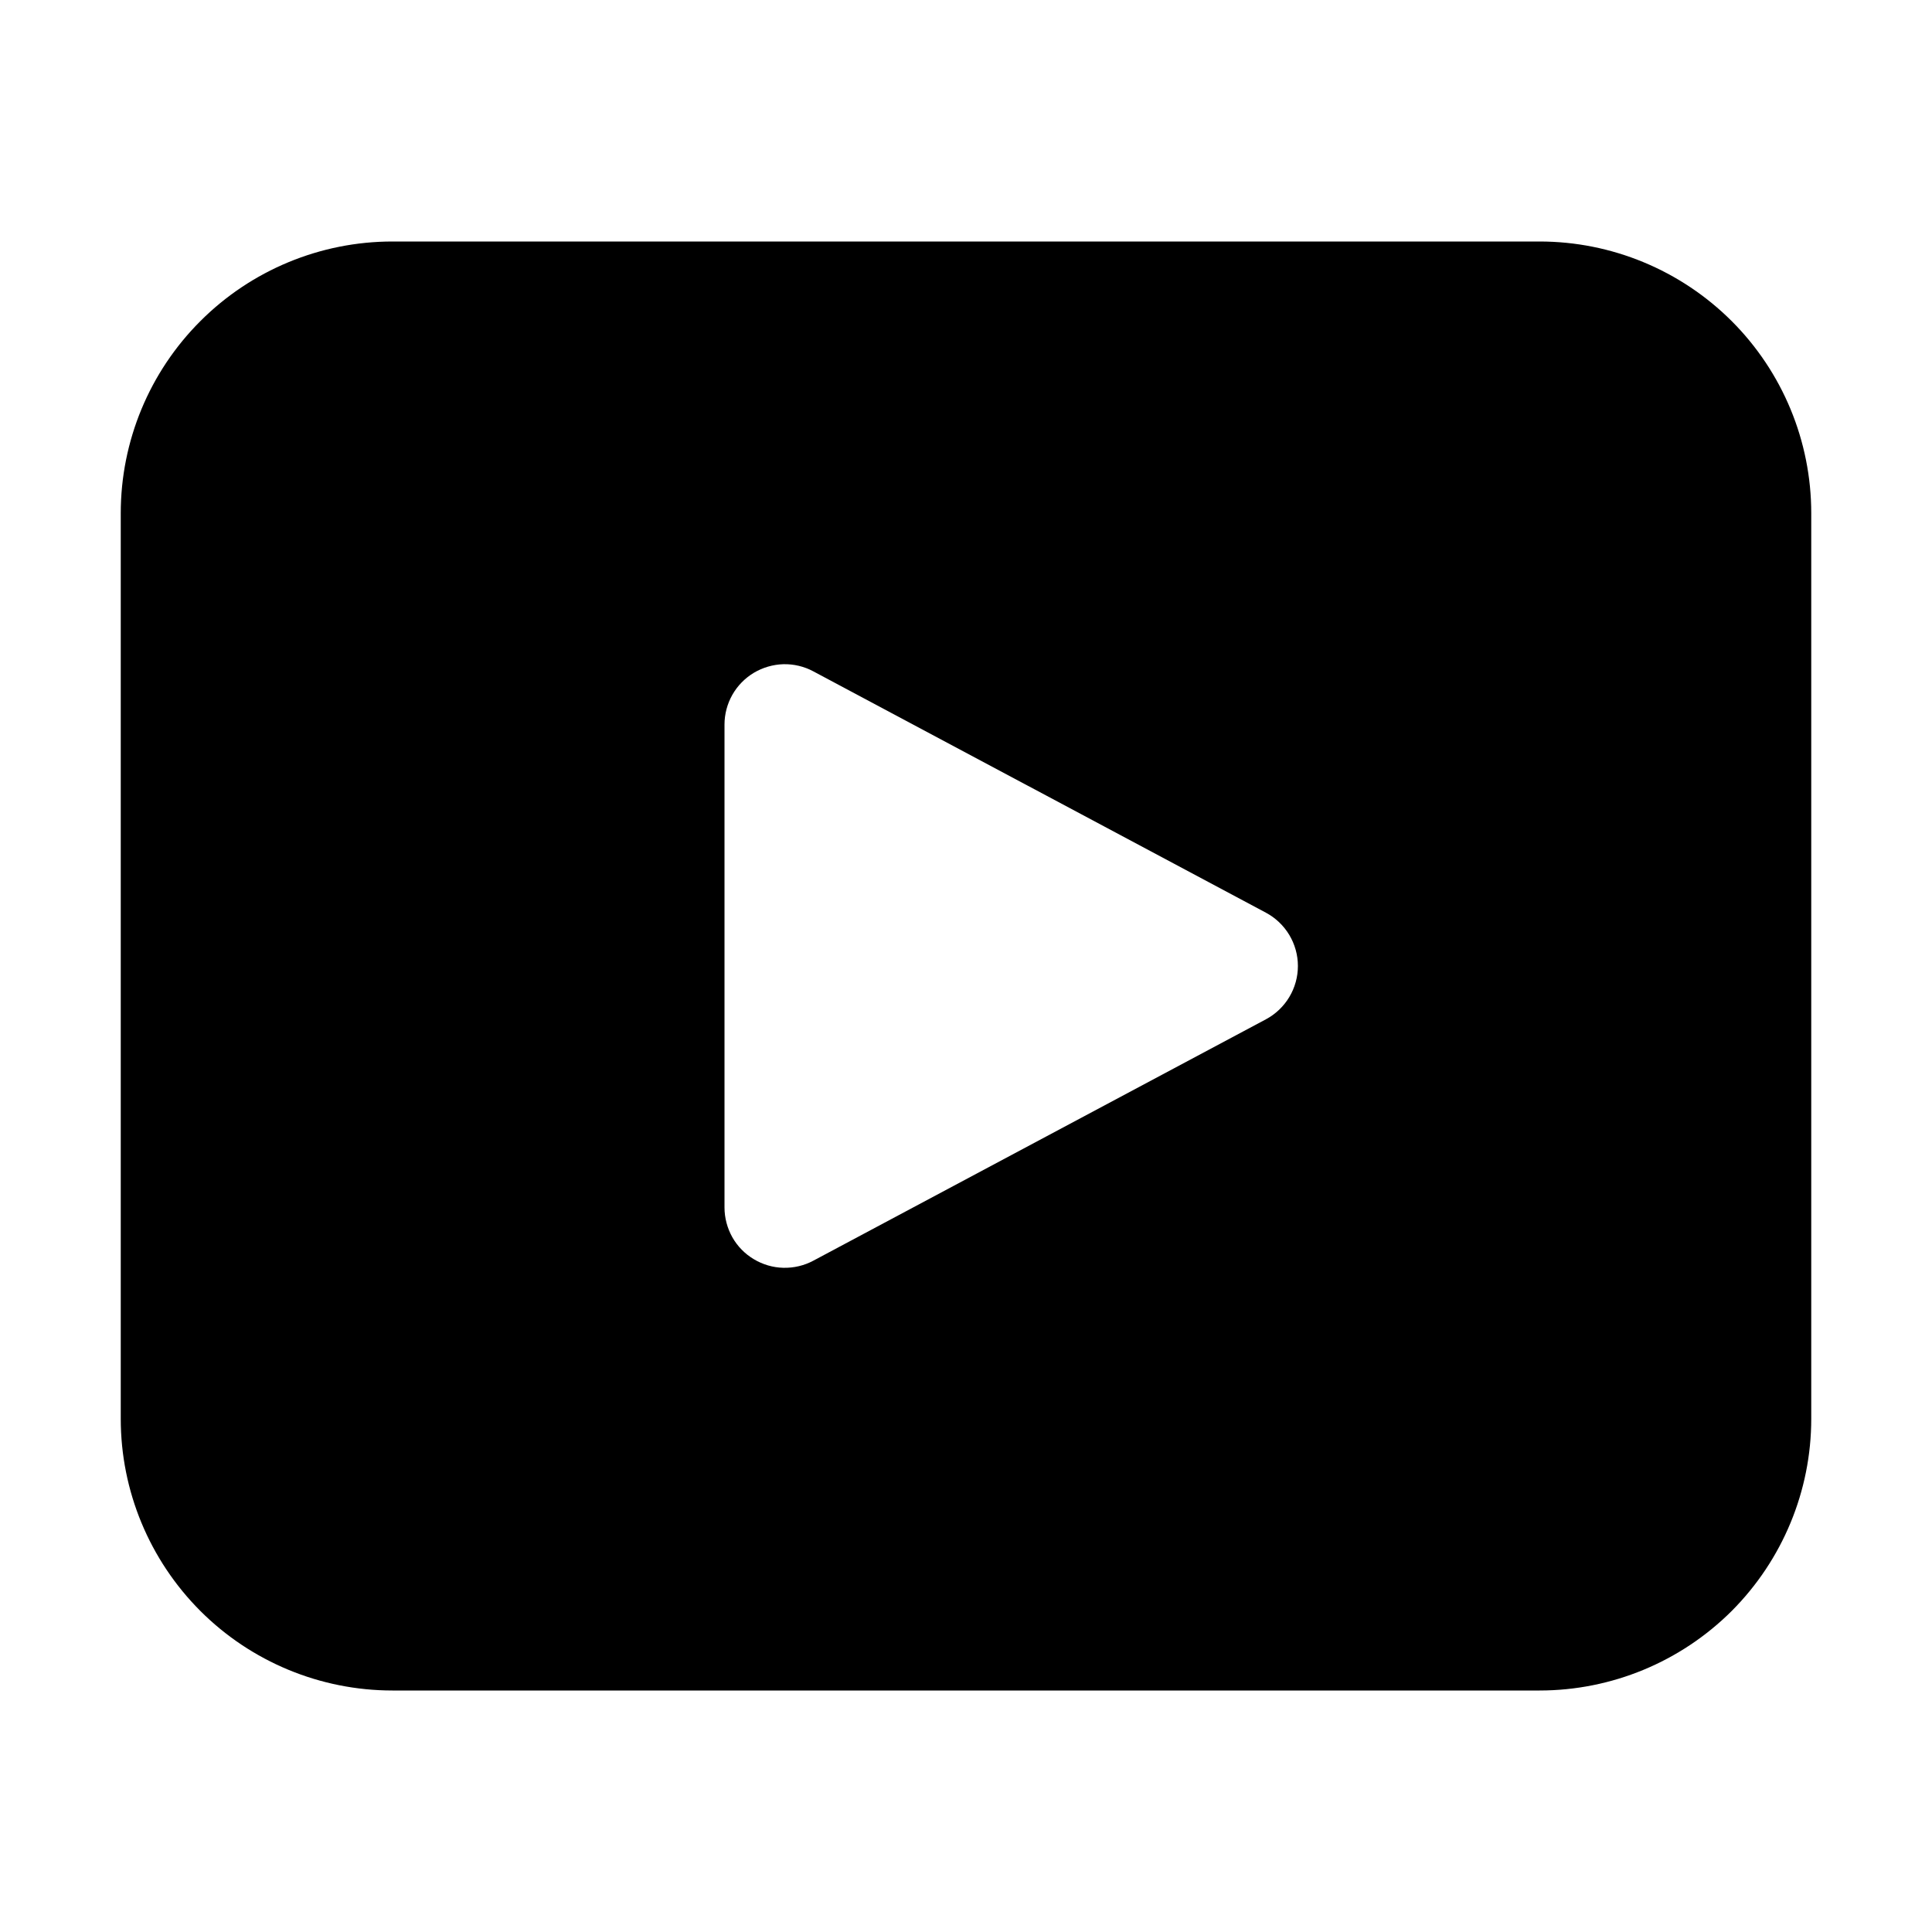 <svg width="24" height="24" viewBox="0 0 24 24" fill="none" xmlns="http://www.w3.org/2000/svg">
<path d="M4.875 3C3.98 3 3.121 3.356 2.489 3.989C1.856 4.621 1.5 5.48 1.5 6.375V17.625C1.5 18.52 1.856 19.378 2.489 20.012C3.121 20.644 3.98 21 4.875 21H19.125C20.02 21 20.878 20.644 21.512 20.012C22.144 19.378 22.5 18.52 22.5 17.625V6.375C22.5 5.48 22.144 4.621 21.512 3.989C20.878 3.356 20.02 3 19.125 3H4.875ZM9 9.001C9 8.871 9.034 8.744 9.097 8.632C9.161 8.519 9.253 8.425 9.364 8.358C9.475 8.292 9.601 8.255 9.731 8.251C9.86 8.248 9.988 8.278 10.102 8.339L15.726 11.338C15.846 11.402 15.946 11.498 16.016 11.614C16.086 11.731 16.123 11.864 16.123 12C16.123 12.136 16.086 12.269 16.016 12.386C15.946 12.502 15.846 12.598 15.726 12.662L10.103 15.661C9.989 15.722 9.861 15.752 9.731 15.749C9.602 15.746 9.475 15.709 9.364 15.642C9.253 15.576 9.161 15.482 9.097 15.369C9.034 15.256 9 15.129 9 14.999V9.001Z" fill="currentColor"/>
</svg>
